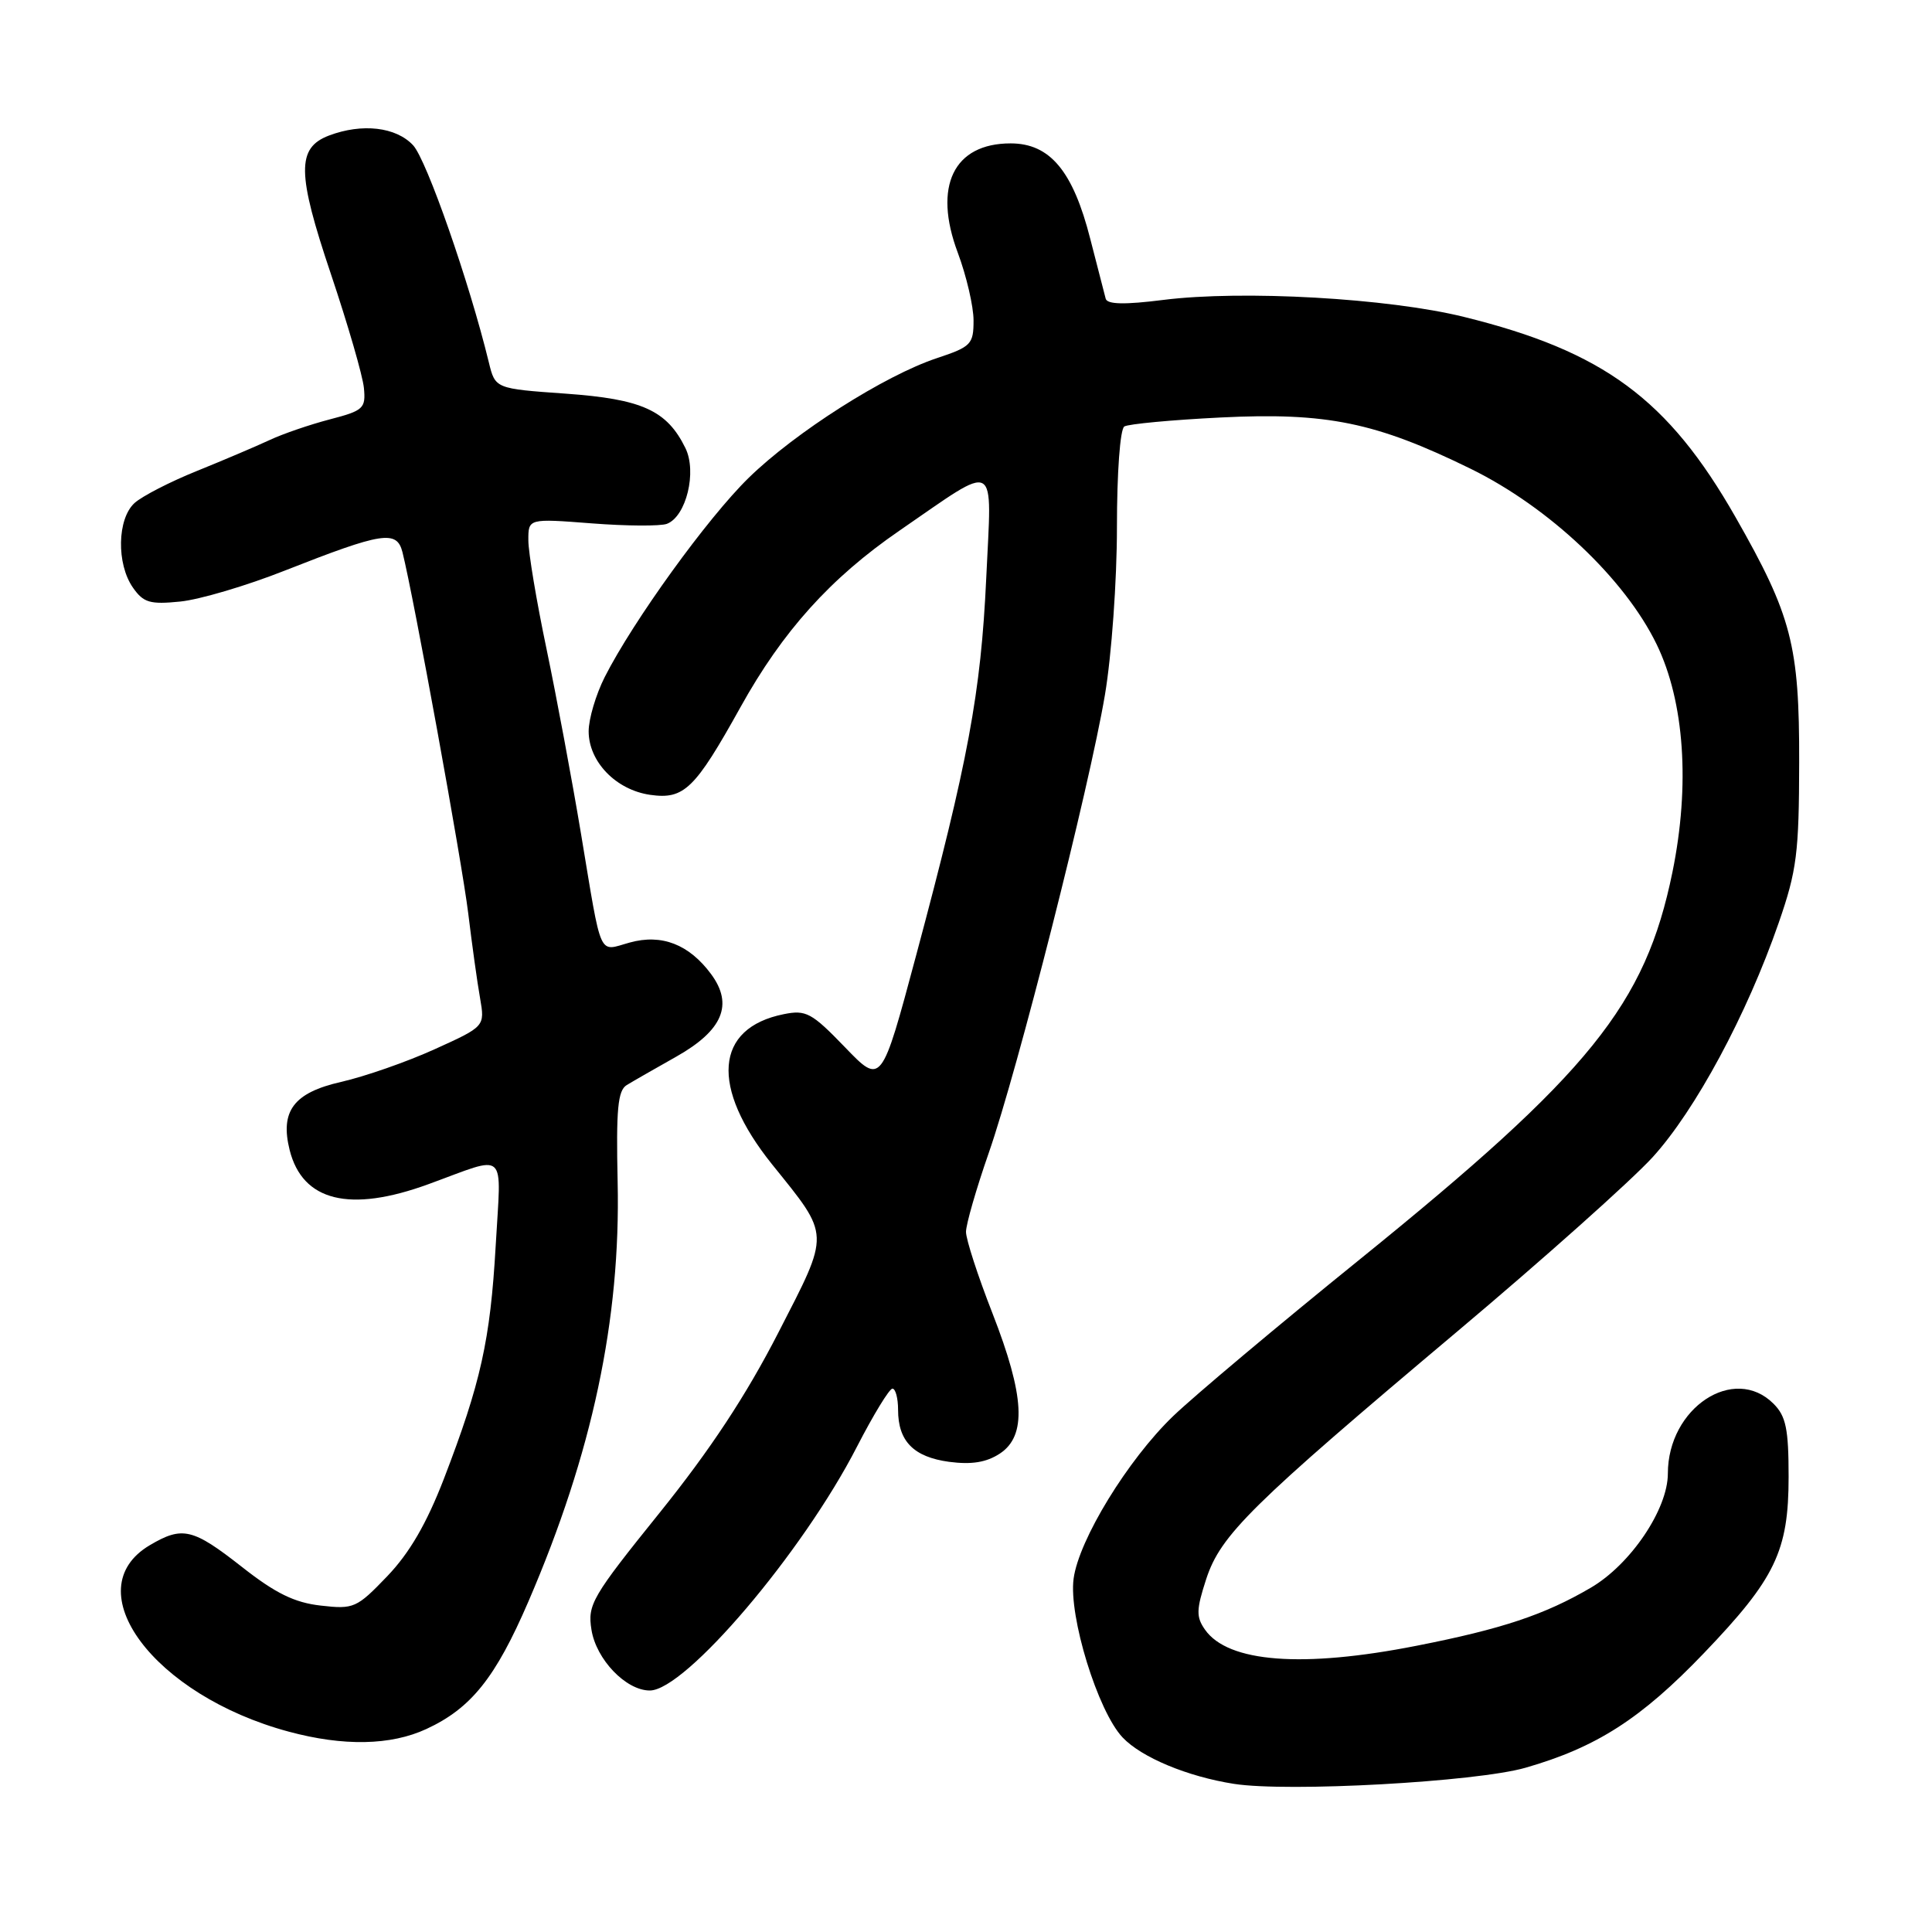 <?xml version="1.0" encoding="UTF-8" standalone="no"?>
<!DOCTYPE svg PUBLIC "-//W3C//DTD SVG 1.1//EN" "http://www.w3.org/Graphics/SVG/1.1/DTD/svg11.dtd" >
<svg xmlns="http://www.w3.org/2000/svg" xmlns:xlink="http://www.w3.org/1999/xlink" version="1.1" viewBox="0 0 256 256">
 <g >
 <path fill="currentColor"
d=" M 202.12 234.24 C 211.53 231.54 217.44 227.75 225.76 219.07 C 235.24 209.18 237.00 205.53 237.00 195.68 C 237.00 189.33 236.65 187.65 235.00 186.00 C 229.76 180.76 221.00 186.55 221.00 195.25 C 221.00 199.98 216.07 207.29 210.79 210.38 C 204.68 213.96 199.02 215.85 187.71 218.07 C 172.61 221.05 162.72 220.29 159.67 215.94 C 158.48 214.25 158.51 213.29 159.83 209.23 C 161.75 203.38 165.69 199.49 193.14 176.39 C 204.49 166.84 216.11 156.47 218.96 153.36 C 224.63 147.15 231.49 134.41 235.69 122.27 C 238.09 115.35 238.38 113.03 238.40 101.00 C 238.43 85.51 237.41 81.58 229.97 68.53 C 221.04 52.87 212.47 46.55 193.98 41.99 C 183.94 39.51 164.66 38.42 154.15 39.74 C 149.01 40.39 146.72 40.34 146.51 39.58 C 146.35 38.99 145.43 35.43 144.47 31.67 C 142.18 22.66 139.13 19.00 133.91 19.00 C 126.36 19.00 123.61 24.68 126.91 33.48 C 128.06 36.56 129.00 40.60 129.00 42.46 C 129.00 45.61 128.68 45.95 124.16 47.45 C 117.22 49.75 105.37 57.29 99.20 63.32 C 93.74 68.65 83.90 82.28 80.13 89.71 C 78.96 92.03 78.00 95.26 78.00 96.90 C 78.00 100.93 81.62 104.67 86.15 105.32 C 90.65 105.96 92.07 104.58 98.12 93.70 C 103.71 83.63 110.04 76.60 119.17 70.32 C 132.46 61.19 131.42 60.62 130.68 76.63 C 129.97 91.83 128.30 100.82 121.38 126.64 C 116.79 143.78 116.79 143.78 111.95 138.75 C 107.56 134.20 106.80 133.79 103.87 134.38 C 94.69 136.21 94.08 144.04 102.31 154.29 C 110.07 163.93 110.04 163.13 103.13 176.59 C 98.86 184.91 94.12 192.10 87.41 200.44 C 78.43 211.59 77.84 212.61 78.37 215.94 C 78.99 219.88 82.94 224.00 86.10 224.00 C 90.81 224.00 106.35 205.72 113.54 191.72 C 115.72 187.48 117.84 184.01 118.25 184.00 C 118.66 184.00 119.00 185.26 119.00 186.81 C 119.00 190.97 121.06 193.06 125.76 193.70 C 128.74 194.09 130.69 193.78 132.48 192.61 C 136.07 190.25 135.79 184.99 131.50 174.00 C 129.57 169.07 128.00 164.23 128.00 163.23 C 128.00 162.24 129.35 157.55 131.00 152.81 C 134.84 141.82 144.34 104.36 146.41 92.07 C 147.29 86.87 148.00 76.93 148.00 69.88 C 148.00 62.60 148.42 56.86 148.98 56.51 C 149.52 56.18 155.26 55.64 161.73 55.32 C 175.81 54.62 182.31 55.96 194.86 62.11 C 205.26 67.21 215.30 76.69 219.52 85.39 C 223.20 92.99 223.96 104.02 221.61 115.55 C 218.01 133.14 210.73 142.15 180.16 166.89 C 169.35 175.63 158.22 184.98 155.43 187.66 C 149.44 193.43 142.96 204.01 142.26 209.17 C 141.58 214.15 145.47 226.76 148.75 230.22 C 151.25 232.87 157.36 235.41 163.50 236.37 C 170.68 237.49 195.57 236.11 202.12 234.24 Z  M 56.50 229.10 C 62.42 226.36 65.66 222.32 70.02 212.20 C 78.48 192.57 82.25 174.83 81.84 156.59 C 81.63 146.99 81.86 144.50 83.04 143.78 C 83.84 143.29 86.81 141.59 89.63 140.00 C 95.77 136.53 97.21 133.11 94.22 129.07 C 91.30 125.13 87.68 123.72 83.45 124.89 C 79.22 126.05 79.80 127.35 76.99 110.50 C 75.80 103.35 73.74 92.33 72.42 86.00 C 71.09 79.67 70.01 73.20 70.01 71.60 C 70.00 68.70 70.00 68.70 78.42 69.35 C 83.05 69.71 87.53 69.73 88.37 69.41 C 90.93 68.43 92.37 62.52 90.82 59.37 C 88.37 54.37 85.07 52.88 74.95 52.16 C 65.62 51.50 65.62 51.50 64.77 48.00 C 62.18 37.36 56.54 21.20 54.74 19.25 C 52.48 16.82 47.98 16.30 43.59 17.96 C 39.30 19.60 39.34 22.93 43.85 36.32 C 46.10 43.02 48.07 49.81 48.22 51.41 C 48.48 54.12 48.16 54.41 43.70 55.57 C 41.06 56.26 37.46 57.49 35.70 58.32 C 33.94 59.14 29.61 60.98 26.08 62.41 C 22.55 63.83 18.84 65.74 17.83 66.65 C 15.53 68.74 15.41 74.72 17.62 77.87 C 19.01 79.86 19.88 80.11 23.87 79.71 C 26.42 79.46 32.68 77.61 37.78 75.59 C 50.71 70.50 52.58 70.21 53.33 73.17 C 54.82 79.10 61.22 114.27 62.04 121.00 C 62.54 125.12 63.24 130.19 63.61 132.25 C 64.26 136.01 64.26 136.01 57.57 139.04 C 53.89 140.71 48.32 142.65 45.19 143.36 C 38.92 144.79 37.09 147.22 38.38 152.39 C 40.09 159.18 46.34 160.72 56.77 156.91 C 67.41 153.03 66.41 152.12 65.68 165.09 C 64.96 177.61 63.71 183.23 58.81 195.97 C 56.52 201.89 54.27 205.77 51.31 208.86 C 47.27 213.07 46.88 213.25 42.51 212.75 C 39.03 212.36 36.51 211.13 32.05 207.62 C 25.55 202.52 24.18 202.19 19.86 204.74 C 9.93 210.61 20.37 224.64 38.25 229.45 C 45.51 231.41 51.78 231.29 56.50 229.10 Z "/>
</g>
</svg>